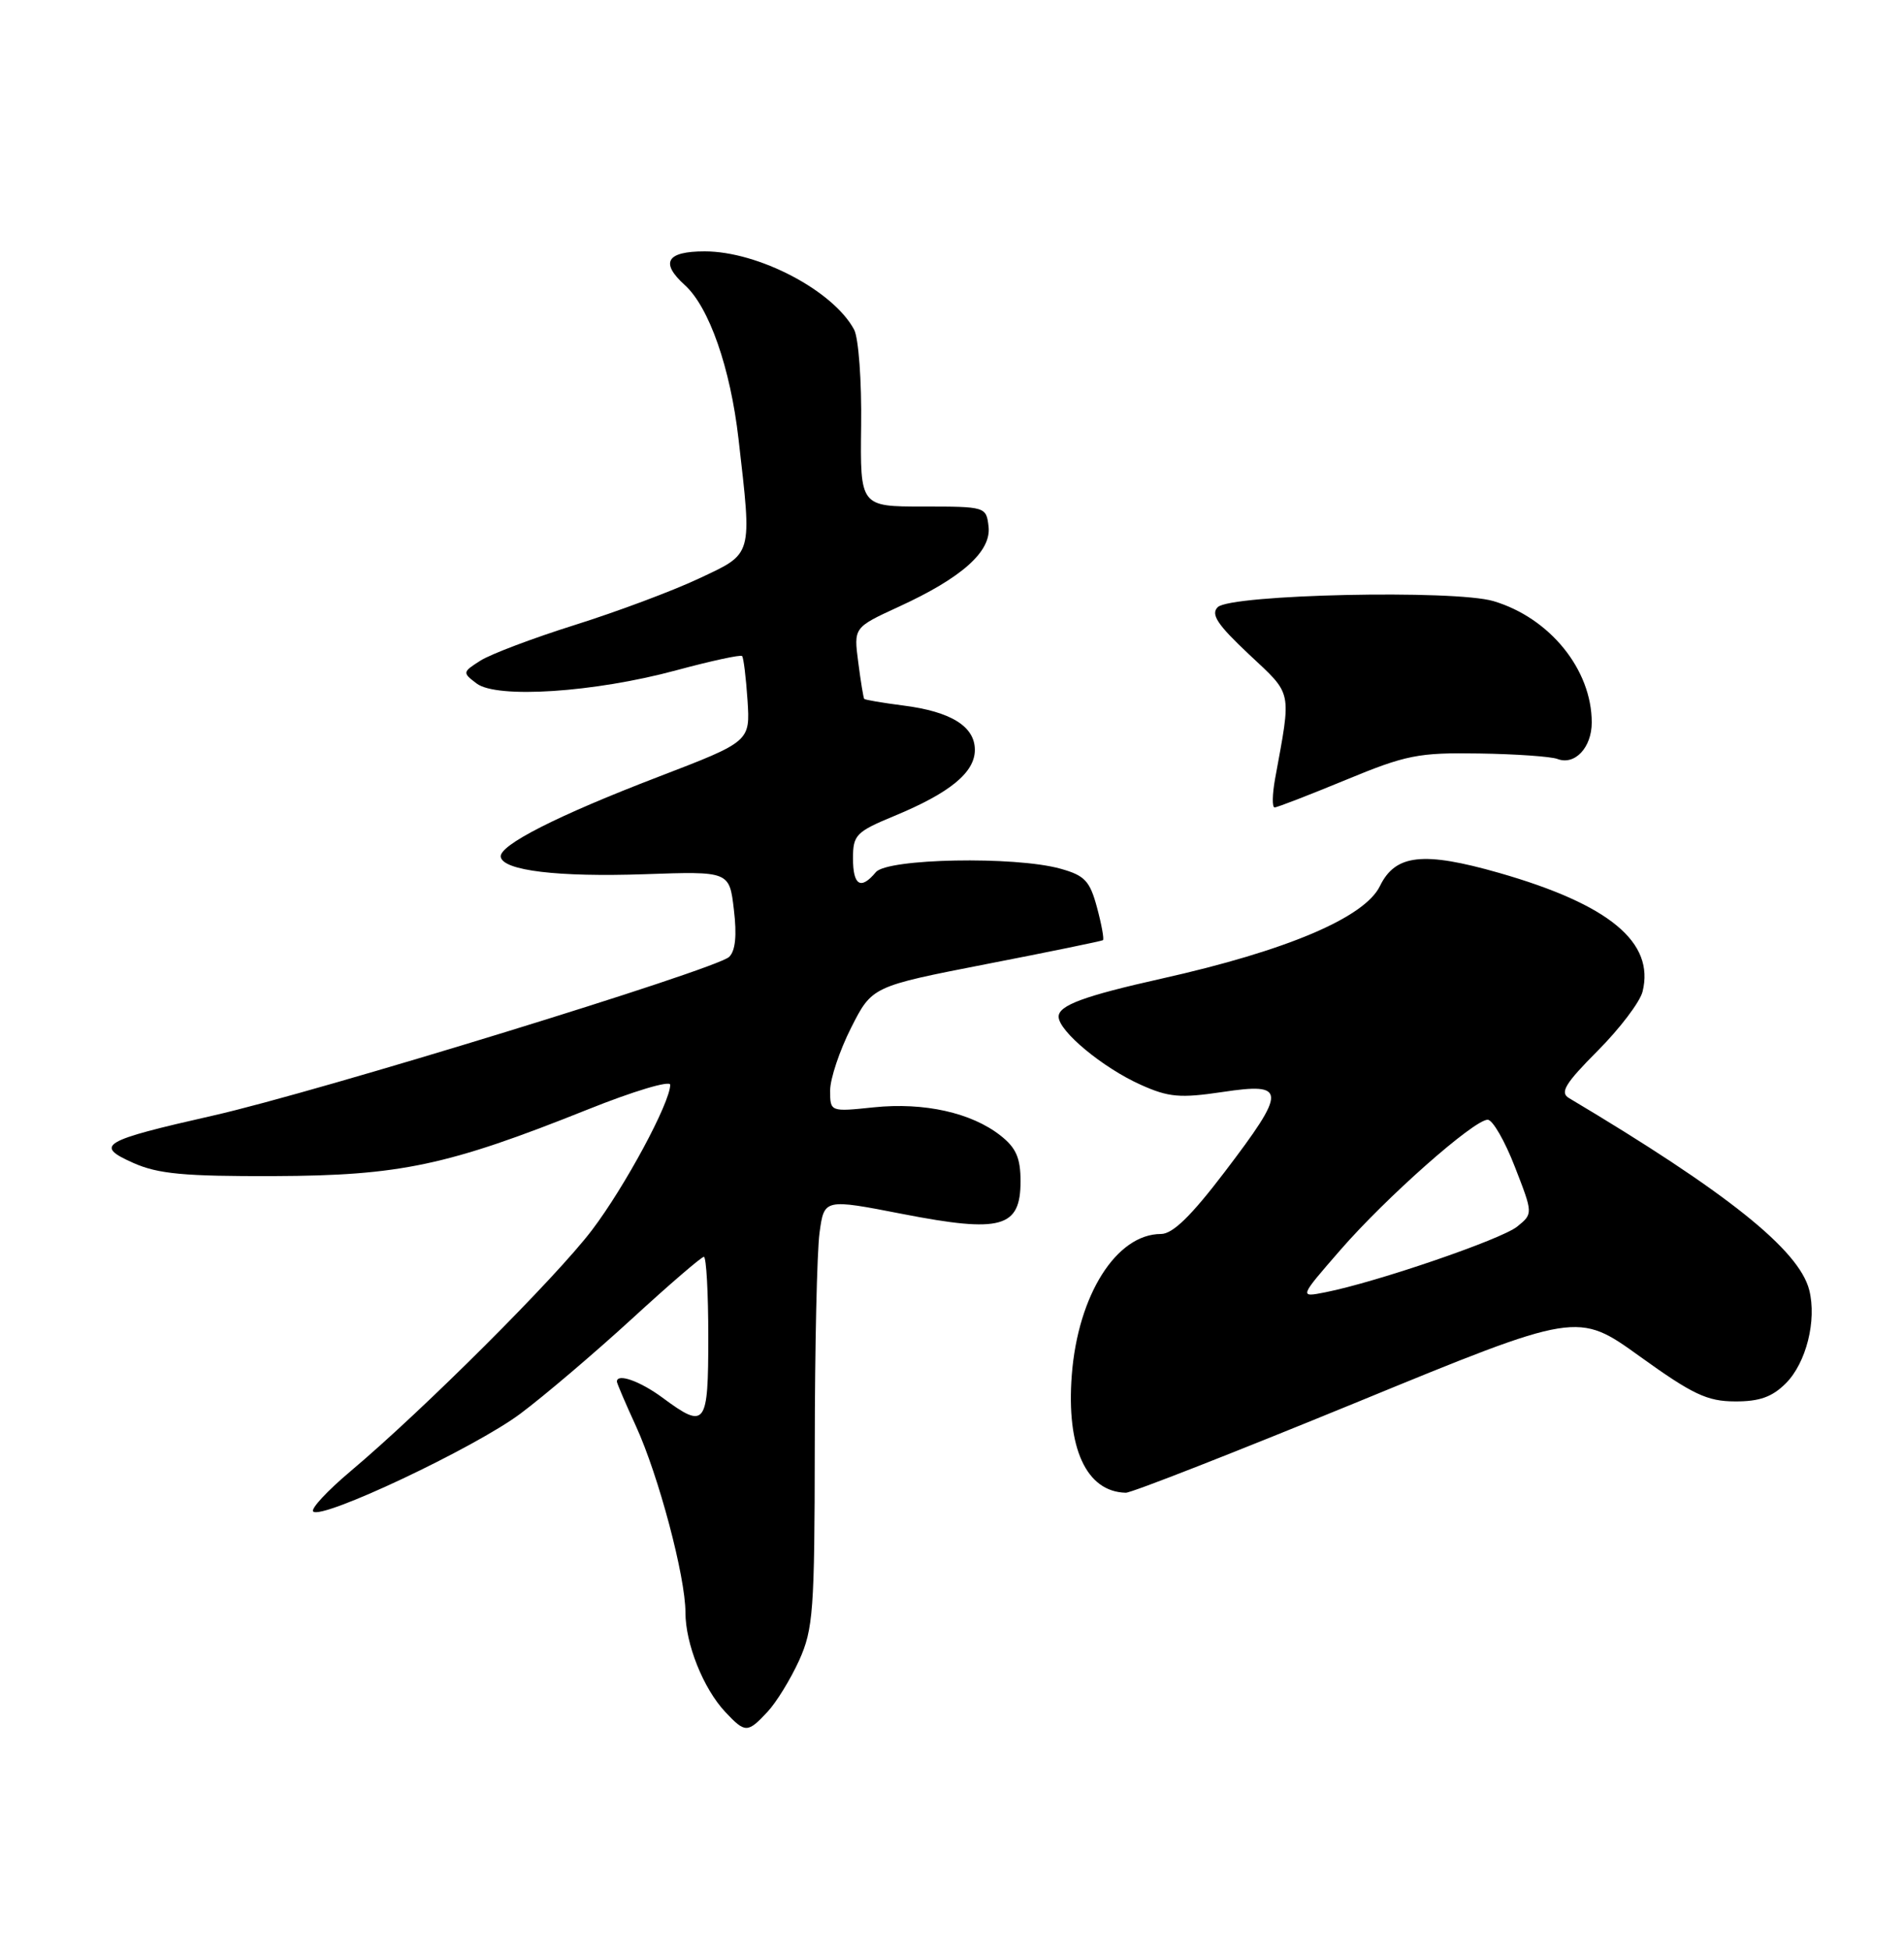 <?xml version="1.0" encoding="UTF-8" standalone="no"?>
<!DOCTYPE svg PUBLIC "-//W3C//DTD SVG 1.1//EN" "http://www.w3.org/Graphics/SVG/1.1/DTD/svg11.dtd" >
<svg xmlns="http://www.w3.org/2000/svg" xmlns:xlink="http://www.w3.org/1999/xlink" version="1.1" viewBox="0 0 250 256">
 <g >
 <path fill="currentColor"
d=" M 100.76 224.75 C 101.93 223.51 103.79 220.47 104.92 218.00 C 106.78 213.88 106.96 211.49 106.98 189.89 C 106.99 176.90 107.27 164.27 107.61 161.82 C 108.22 157.37 108.22 157.37 118.54 159.38 C 131.46 161.89 134.00 161.18 134.00 155.09 C 134.00 152.02 133.42 150.69 131.37 149.08 C 127.56 146.08 121.34 144.69 114.75 145.37 C 109.00 145.97 109.00 145.97 109.00 143.16 C 109.00 141.62 110.24 137.92 111.75 134.93 C 114.50 129.50 114.50 129.50 129.50 126.57 C 137.75 124.97 144.64 123.55 144.82 123.43 C 144.99 123.30 144.64 121.37 144.04 119.14 C 143.10 115.64 142.43 114.93 139.22 114.04 C 133.24 112.38 116.50 112.70 115.00 114.50 C 113.02 116.88 112.00 116.26 112.00 112.68 C 112.00 109.61 112.40 109.20 117.47 107.10 C 124.73 104.09 128.00 101.41 128.00 98.45 C 128.00 95.36 124.85 93.41 118.58 92.62 C 115.87 92.27 113.57 91.88 113.47 91.75 C 113.37 91.61 113.01 89.45 112.69 86.94 C 112.09 82.38 112.09 82.38 118.00 79.66 C 126.31 75.85 130.18 72.39 129.80 69.12 C 129.50 66.53 129.41 66.50 121.22 66.50 C 112.94 66.50 112.94 66.50 113.07 55.88 C 113.15 50.03 112.73 44.37 112.15 43.28 C 109.41 38.15 99.57 33.00 92.53 33.00 C 87.52 33.00 86.65 34.47 89.91 37.42 C 93.11 40.31 95.90 48.30 96.97 57.63 C 98.75 73.19 98.92 72.59 91.75 75.96 C 88.31 77.58 81.00 80.31 75.50 82.04 C 70.00 83.77 64.41 85.88 63.08 86.73 C 60.72 88.23 60.70 88.31 62.58 89.73 C 65.24 91.75 78.07 90.90 88.79 88.00 C 93.36 86.77 97.25 85.92 97.44 86.13 C 97.63 86.33 97.95 88.94 98.15 91.93 C 98.50 97.35 98.50 97.35 86.50 101.96 C 73.17 107.07 65.48 110.98 65.75 112.50 C 66.07 114.30 73.29 115.16 84.63 114.77 C 95.77 114.38 95.77 114.38 96.36 119.42 C 96.77 122.82 96.56 124.85 95.73 125.63 C 93.97 127.28 41.71 143.35 28.00 146.45 C 13.34 149.77 12.32 150.37 17.52 152.68 C 20.76 154.12 24.21 154.44 36.00 154.40 C 52.54 154.34 58.79 153.01 77.16 145.66 C 83.12 143.27 88.00 141.80 88.00 142.41 C 88.00 144.75 82.05 155.80 77.72 161.50 C 73.00 167.72 55.59 185.10 46.00 193.17 C 42.98 195.71 40.78 198.08 41.12 198.43 C 42.22 199.57 62.35 190.06 68.33 185.59 C 71.51 183.21 78.10 177.60 82.98 173.13 C 87.85 168.66 92.10 165.00 92.42 165.00 C 92.74 165.00 93.00 169.72 93.00 175.50 C 93.00 187.23 92.66 187.68 87.00 183.50 C 84.04 181.31 81.00 180.24 81.00 181.38 C 81.00 181.59 82.12 184.22 83.50 187.22 C 86.48 193.73 90.00 206.98 90.00 211.69 C 90.00 215.80 92.35 221.68 95.22 224.74 C 97.85 227.54 98.15 227.54 100.76 224.75 Z  M 178.14 184.10 C 207.14 172.19 207.14 172.19 215.32 178.08 C 222.24 183.06 224.16 183.97 227.80 183.98 C 231.01 184.00 232.69 183.40 234.48 181.61 C 237.16 178.93 238.56 173.36 237.56 169.37 C 236.23 164.09 226.73 156.50 206.00 144.15 C 204.79 143.43 205.51 142.24 209.77 137.96 C 212.67 135.05 215.32 131.56 215.67 130.19 C 217.29 123.71 211.32 118.75 196.85 114.60 C 186.88 111.75 183.22 112.15 181.19 116.32 C 179.18 120.46 168.93 124.81 152.50 128.48 C 142.32 130.76 139.00 131.99 139.00 133.47 C 139.00 135.37 144.80 140.18 149.78 142.41 C 153.45 144.06 154.94 144.19 160.52 143.36 C 168.96 142.09 168.99 143.10 160.80 153.86 C 156.40 159.64 153.98 162.00 152.44 162.00 C 146.60 162.00 141.54 169.99 140.73 180.50 C 139.99 190.09 142.63 195.85 147.82 195.97 C 148.55 195.99 162.19 190.64 178.14 184.10 Z  M 176.70 102.39 C 184.63 99.11 186.23 98.79 194.21 98.92 C 199.03 98.99 203.67 99.32 204.50 99.64 C 206.78 100.51 209.00 98.14 209.00 94.85 C 209.00 87.92 203.51 81.13 196.11 78.92 C 191.01 77.39 161.57 78.03 159.89 79.71 C 158.95 80.65 159.84 82.00 163.98 85.89 C 169.77 91.32 169.58 90.43 167.42 102.25 C 167.05 104.31 167.02 106.00 167.36 106.00 C 167.70 106.00 171.90 104.37 176.70 102.39 Z  M 175.97 164.13 C 182.00 157.19 193.53 147.00 195.34 147.00 C 195.98 147.00 197.59 149.78 198.90 153.17 C 201.30 159.34 201.30 159.34 199.21 161.03 C 197.14 162.71 180.72 168.33 174.04 169.65 C 170.57 170.34 170.57 170.34 175.97 164.13 Z "/>
</g>
</svg>